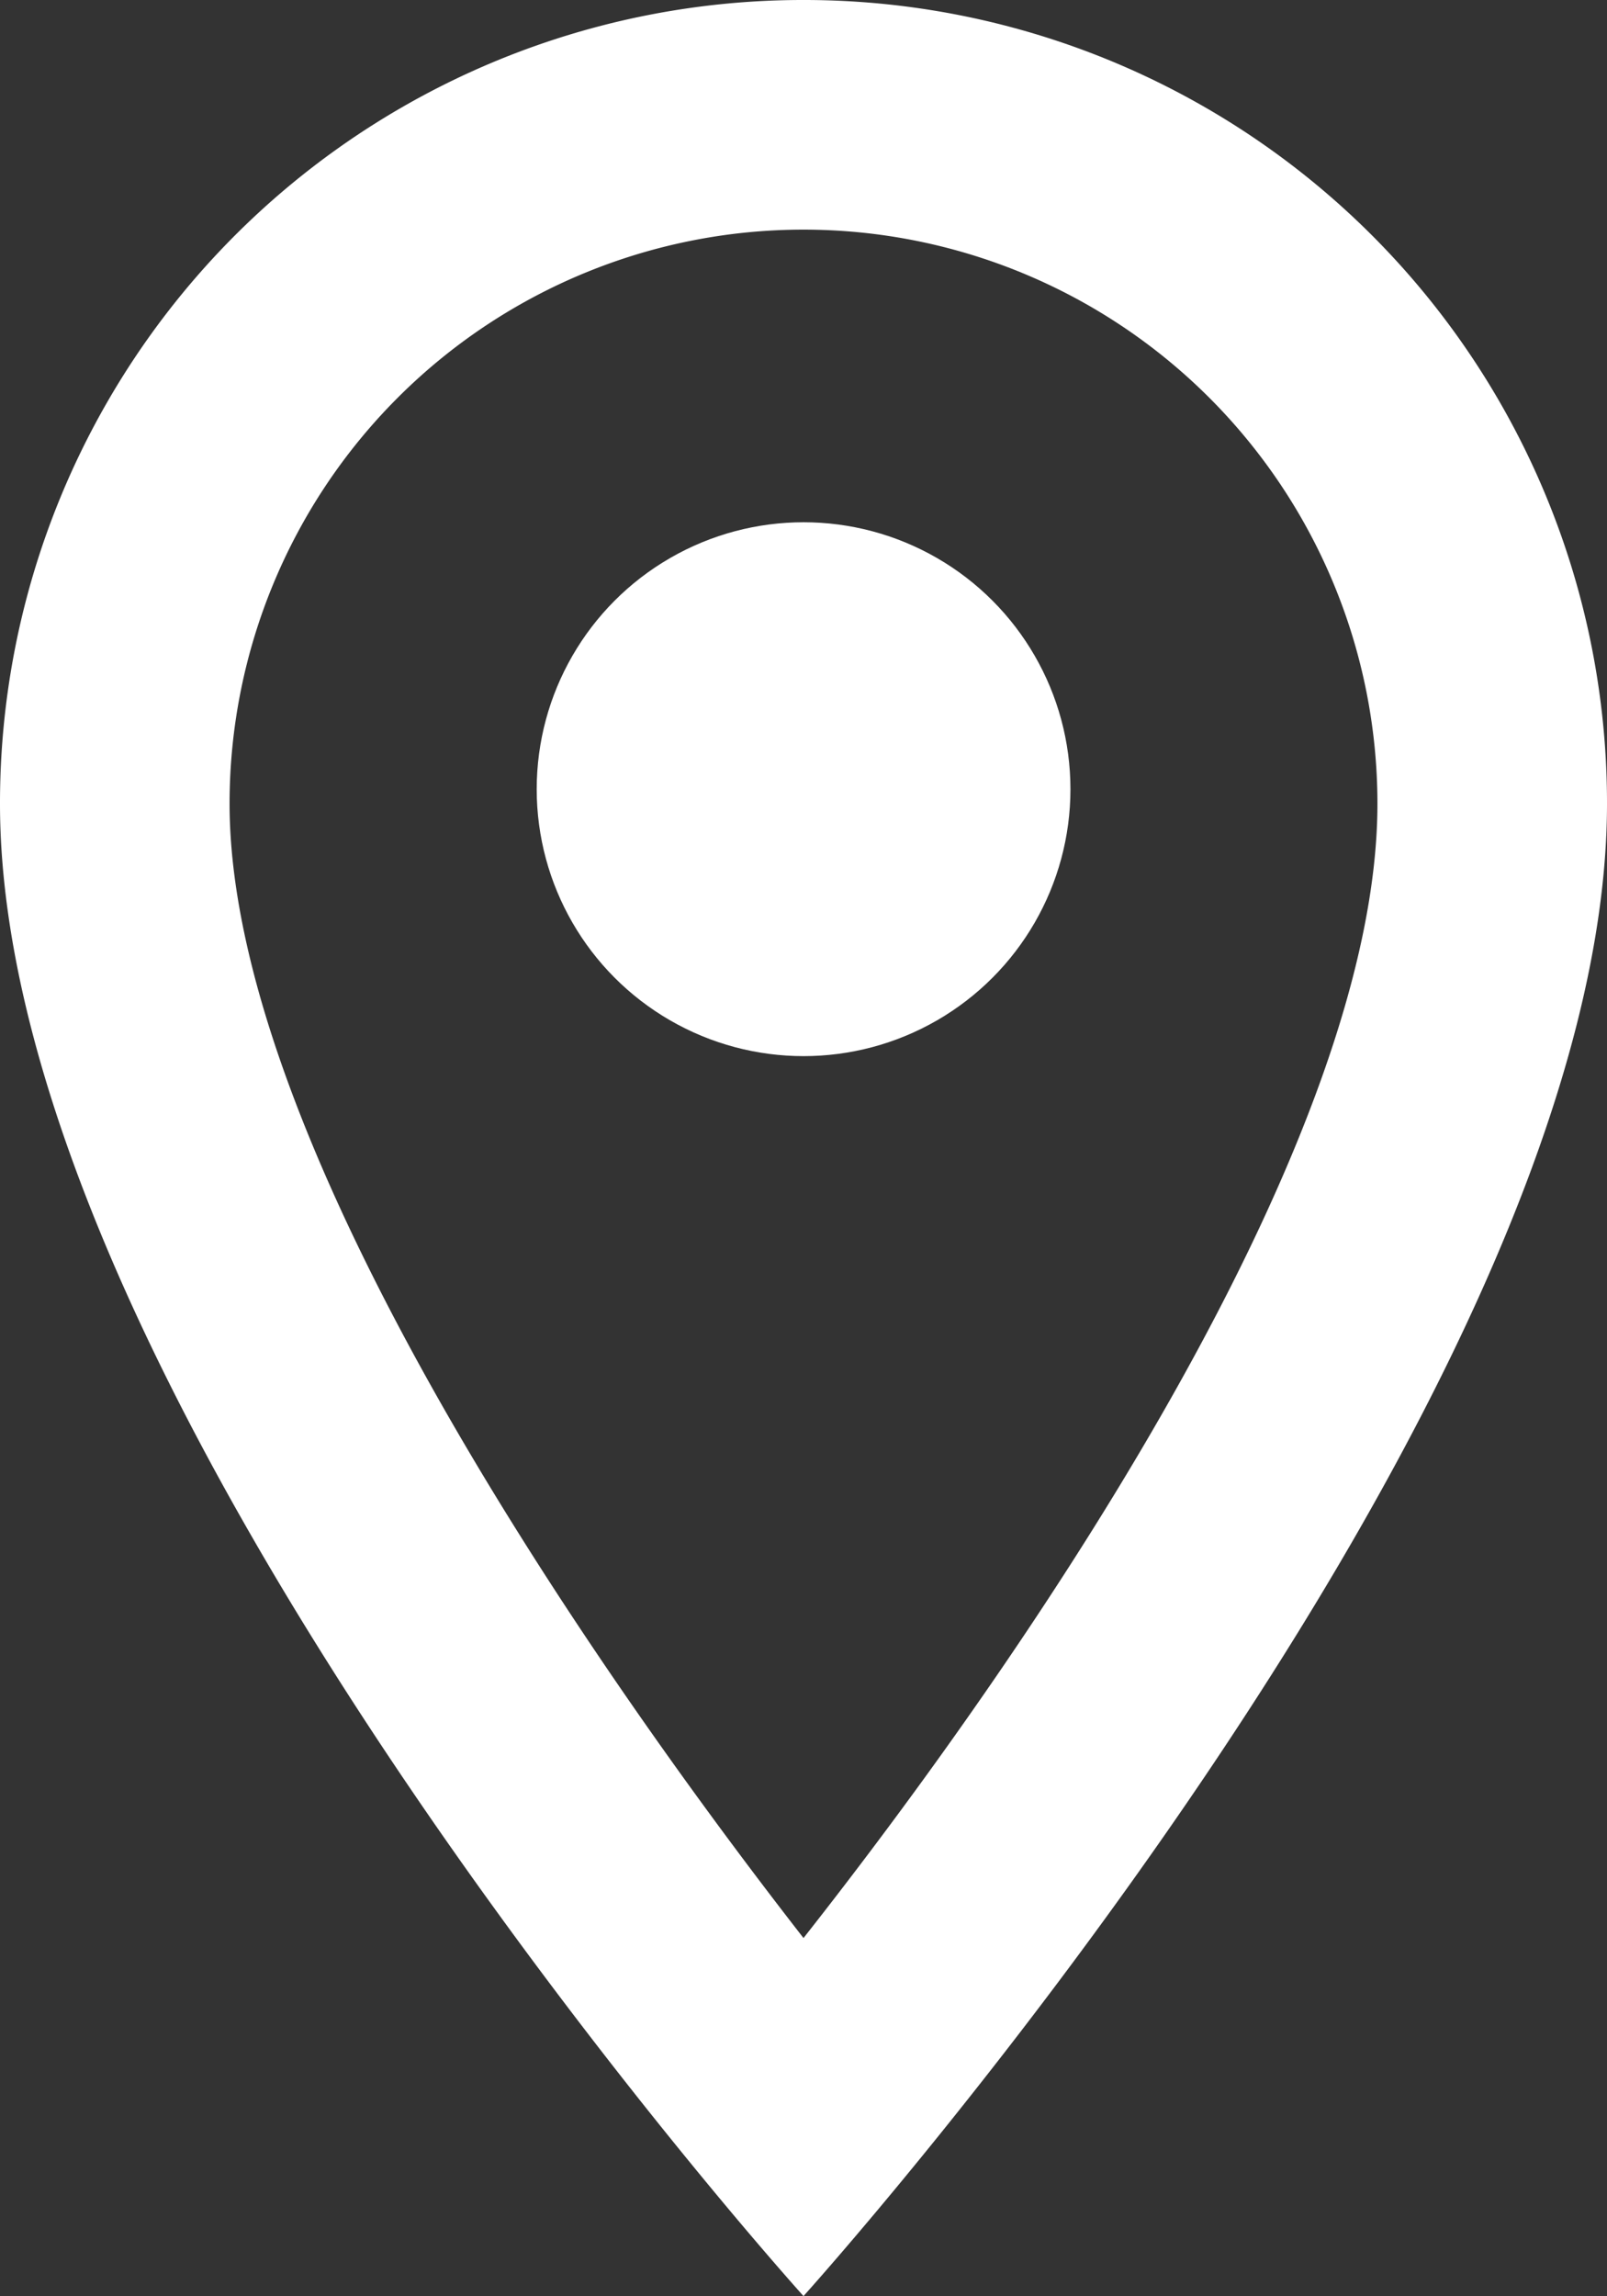 <svg xmlns="http://www.w3.org/2000/svg" width="22.834" height="32.619" viewBox="0 0 22.834 32.619">
  <rect x="0" y="0" width="22.834" height="32.619" fill="#333333" stroke="none"/>
  <g id="Group_251" data-name="Group 251" transform="translate(-11.417 -5.833)">
    <path id="Path_101" data-name="Path 101" d="M26,5.833A11.408,11.408,0,0,0,14.583,17.25c0,8.563,11.417,21.2,11.417,21.2s11.417-12.64,11.417-21.2A11.408,11.408,0,0,0,26,5.833ZM17.845,17.25a8.155,8.155,0,0,1,16.31,0c0,4.7-4.7,11.727-8.155,16.114C22.608,29.009,17.845,21.9,17.845,17.25Z" transform="translate(-3.166)" fill="#fff"/>
    <circle id="Ellipse_18" data-name="Ellipse 18" cx="3.792" cy="3.792" r="3.792" transform="translate(19.043 13.252)" fill="#fff"/>
  </g>
</svg>
